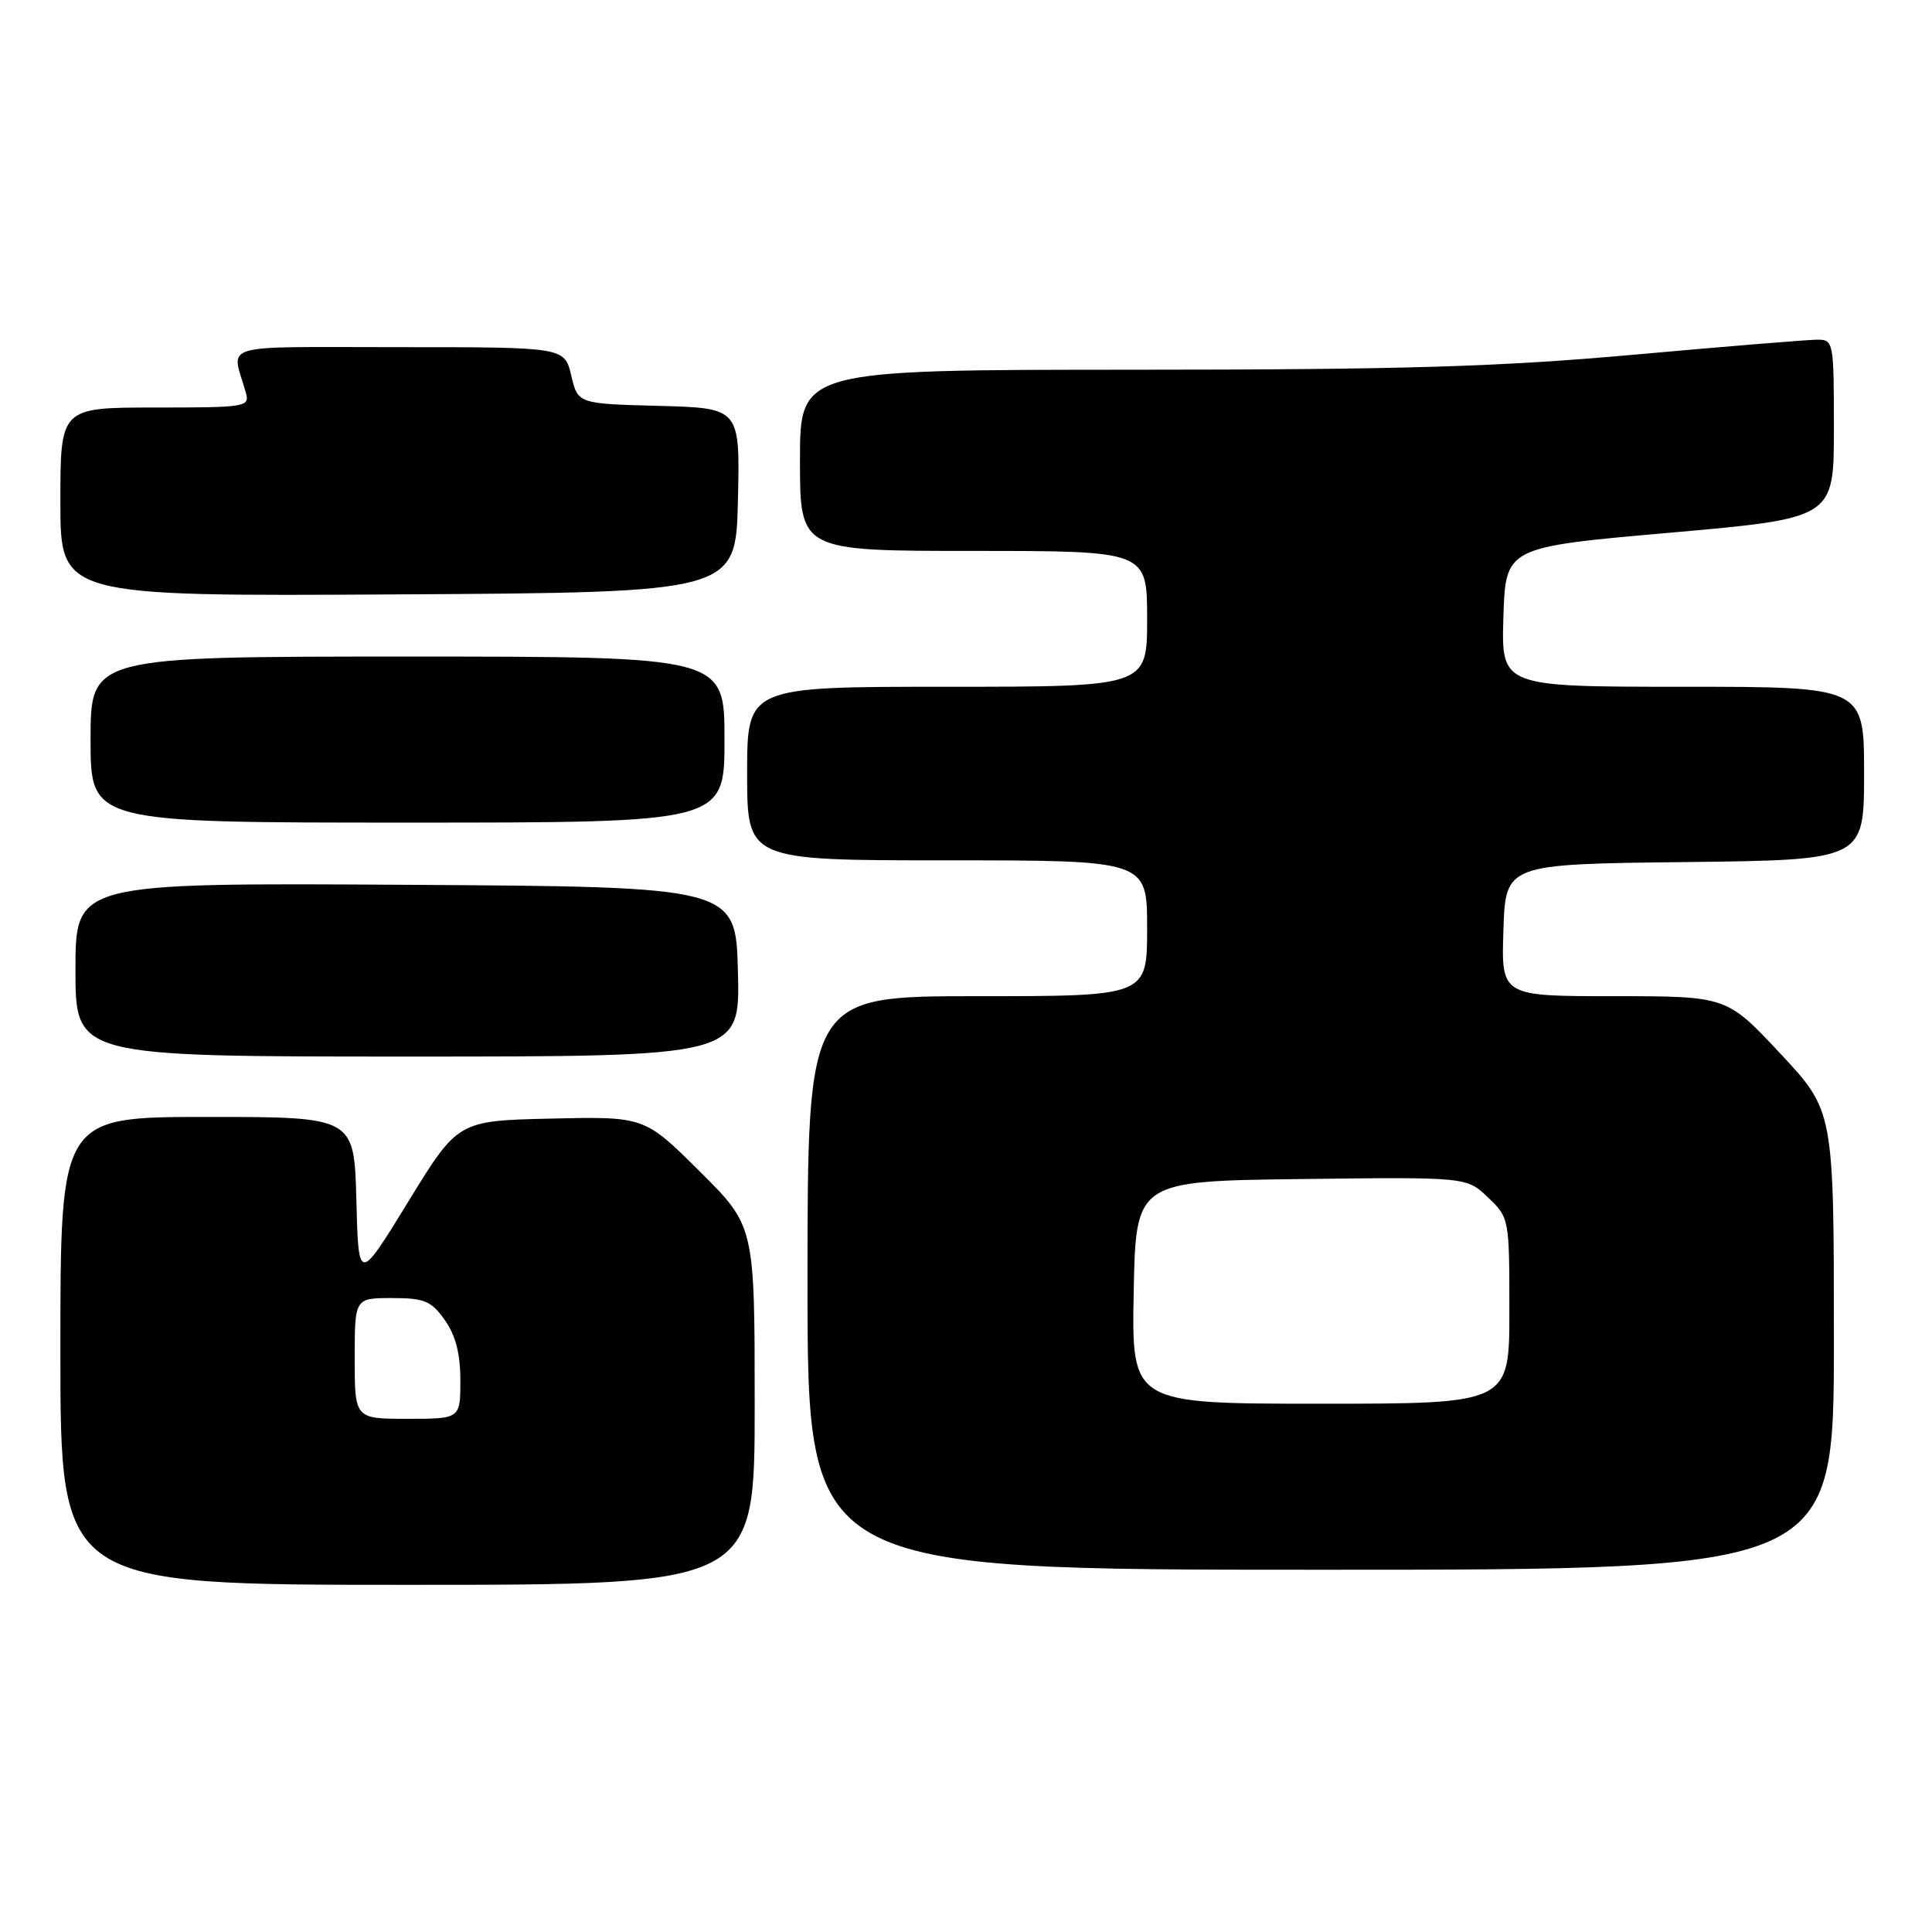 <?xml version="1.0" encoding="UTF-8" standalone="no"?>
<!DOCTYPE svg PUBLIC "-//W3C//DTD SVG 1.1//EN" "http://www.w3.org/Graphics/SVG/1.1/DTD/svg11.dtd" >
<svg xmlns="http://www.w3.org/2000/svg" xmlns:xlink="http://www.w3.org/1999/xlink" version="1.1" viewBox="0 0 256 256">
 <g >
 <path fill="currentColor"
d=" M 100.00 186.22 C 100.00 162.45 100.00 162.45 92.69 155.19 C 85.39 147.94 85.39 147.94 73.03 148.22 C 60.67 148.50 60.67 148.50 54.09 159.24 C 47.50 169.98 47.50 169.98 47.22 158.99 C 46.93 148.00 46.93 148.00 27.47 148.00 C 8.00 148.00 8.00 148.00 8.00 179.00 C 8.00 210.00 8.00 210.00 54.00 210.00 C 100.00 210.00 100.00 210.00 100.00 186.22 Z  M 243.00 177.60 C 243.00 147.20 243.00 147.20 235.90 139.60 C 228.80 132.00 228.80 132.00 213.86 132.00 C 198.92 132.00 198.92 132.00 199.21 123.25 C 199.50 114.50 199.50 114.50 223.25 114.23 C 247.00 113.96 247.00 113.96 247.00 102.48 C 247.00 91.00 247.00 91.00 222.96 91.00 C 198.92 91.00 198.92 91.00 199.21 81.75 C 199.50 72.50 199.50 72.50 221.25 70.59 C 243.00 68.67 243.00 68.67 243.00 56.84 C 243.00 45.22 242.96 45.00 240.75 45.01 C 239.51 45.02 228.60 45.91 216.50 47.00 C 198.64 48.60 186.16 48.98 150.25 48.99 C 106.00 49.00 106.00 49.00 106.00 61.00 C 106.00 73.00 106.00 73.00 129.00 73.00 C 152.00 73.00 152.00 73.00 152.00 82.00 C 152.00 91.00 152.00 91.00 125.50 91.00 C 99.00 91.00 99.00 91.00 99.00 102.50 C 99.00 114.00 99.00 114.00 125.50 114.00 C 152.00 114.00 152.00 114.00 152.00 123.00 C 152.00 132.00 152.00 132.00 129.50 132.00 C 107.00 132.00 107.00 132.00 107.00 170.00 C 107.00 208.00 107.00 208.00 175.00 208.00 C 243.00 208.00 243.00 208.00 243.00 177.60 Z  M 97.78 128.75 C 97.50 117.50 97.50 117.50 53.75 117.24 C 10.00 116.98 10.00 116.98 10.00 128.49 C 10.00 140.00 10.00 140.00 54.03 140.00 C 98.07 140.00 98.07 140.00 97.78 128.75 Z  M 96.00 98.00 C 96.00 87.00 96.00 87.00 54.00 87.00 C 12.00 87.00 12.00 87.00 12.00 98.00 C 12.00 109.00 12.00 109.00 54.00 109.00 C 96.00 109.00 96.00 109.00 96.00 98.00 Z  M 97.78 66.28 C 98.06 54.07 98.06 54.07 87.32 53.78 C 76.57 53.50 76.57 53.50 75.69 49.75 C 74.80 46.00 74.80 46.00 52.83 46.00 C 28.45 46.00 30.68 45.34 32.57 52.00 C 33.11 53.92 32.66 54.00 20.57 54.00 C 8.00 54.00 8.00 54.00 8.00 66.51 C 8.00 79.02 8.00 79.02 52.75 78.76 C 97.50 78.50 97.50 78.50 97.78 66.28 Z  M 47.00 180.00 C 47.00 172.00 47.00 172.00 51.93 172.00 C 56.23 172.00 57.13 172.37 58.93 174.90 C 60.37 176.93 61.00 179.36 61.00 182.90 C 61.00 188.00 61.00 188.00 54.00 188.00 C 47.00 188.00 47.00 188.00 47.00 180.00 Z  M 150.22 171.25 C 150.50 156.50 150.50 156.50 172.42 156.23 C 194.35 155.96 194.35 155.96 197.17 158.67 C 199.98 161.35 200.00 161.48 200.00 173.69 C 200.00 186.00 200.00 186.00 174.97 186.00 C 149.95 186.00 149.95 186.00 150.22 171.25 Z "/>
</g>
</svg>
